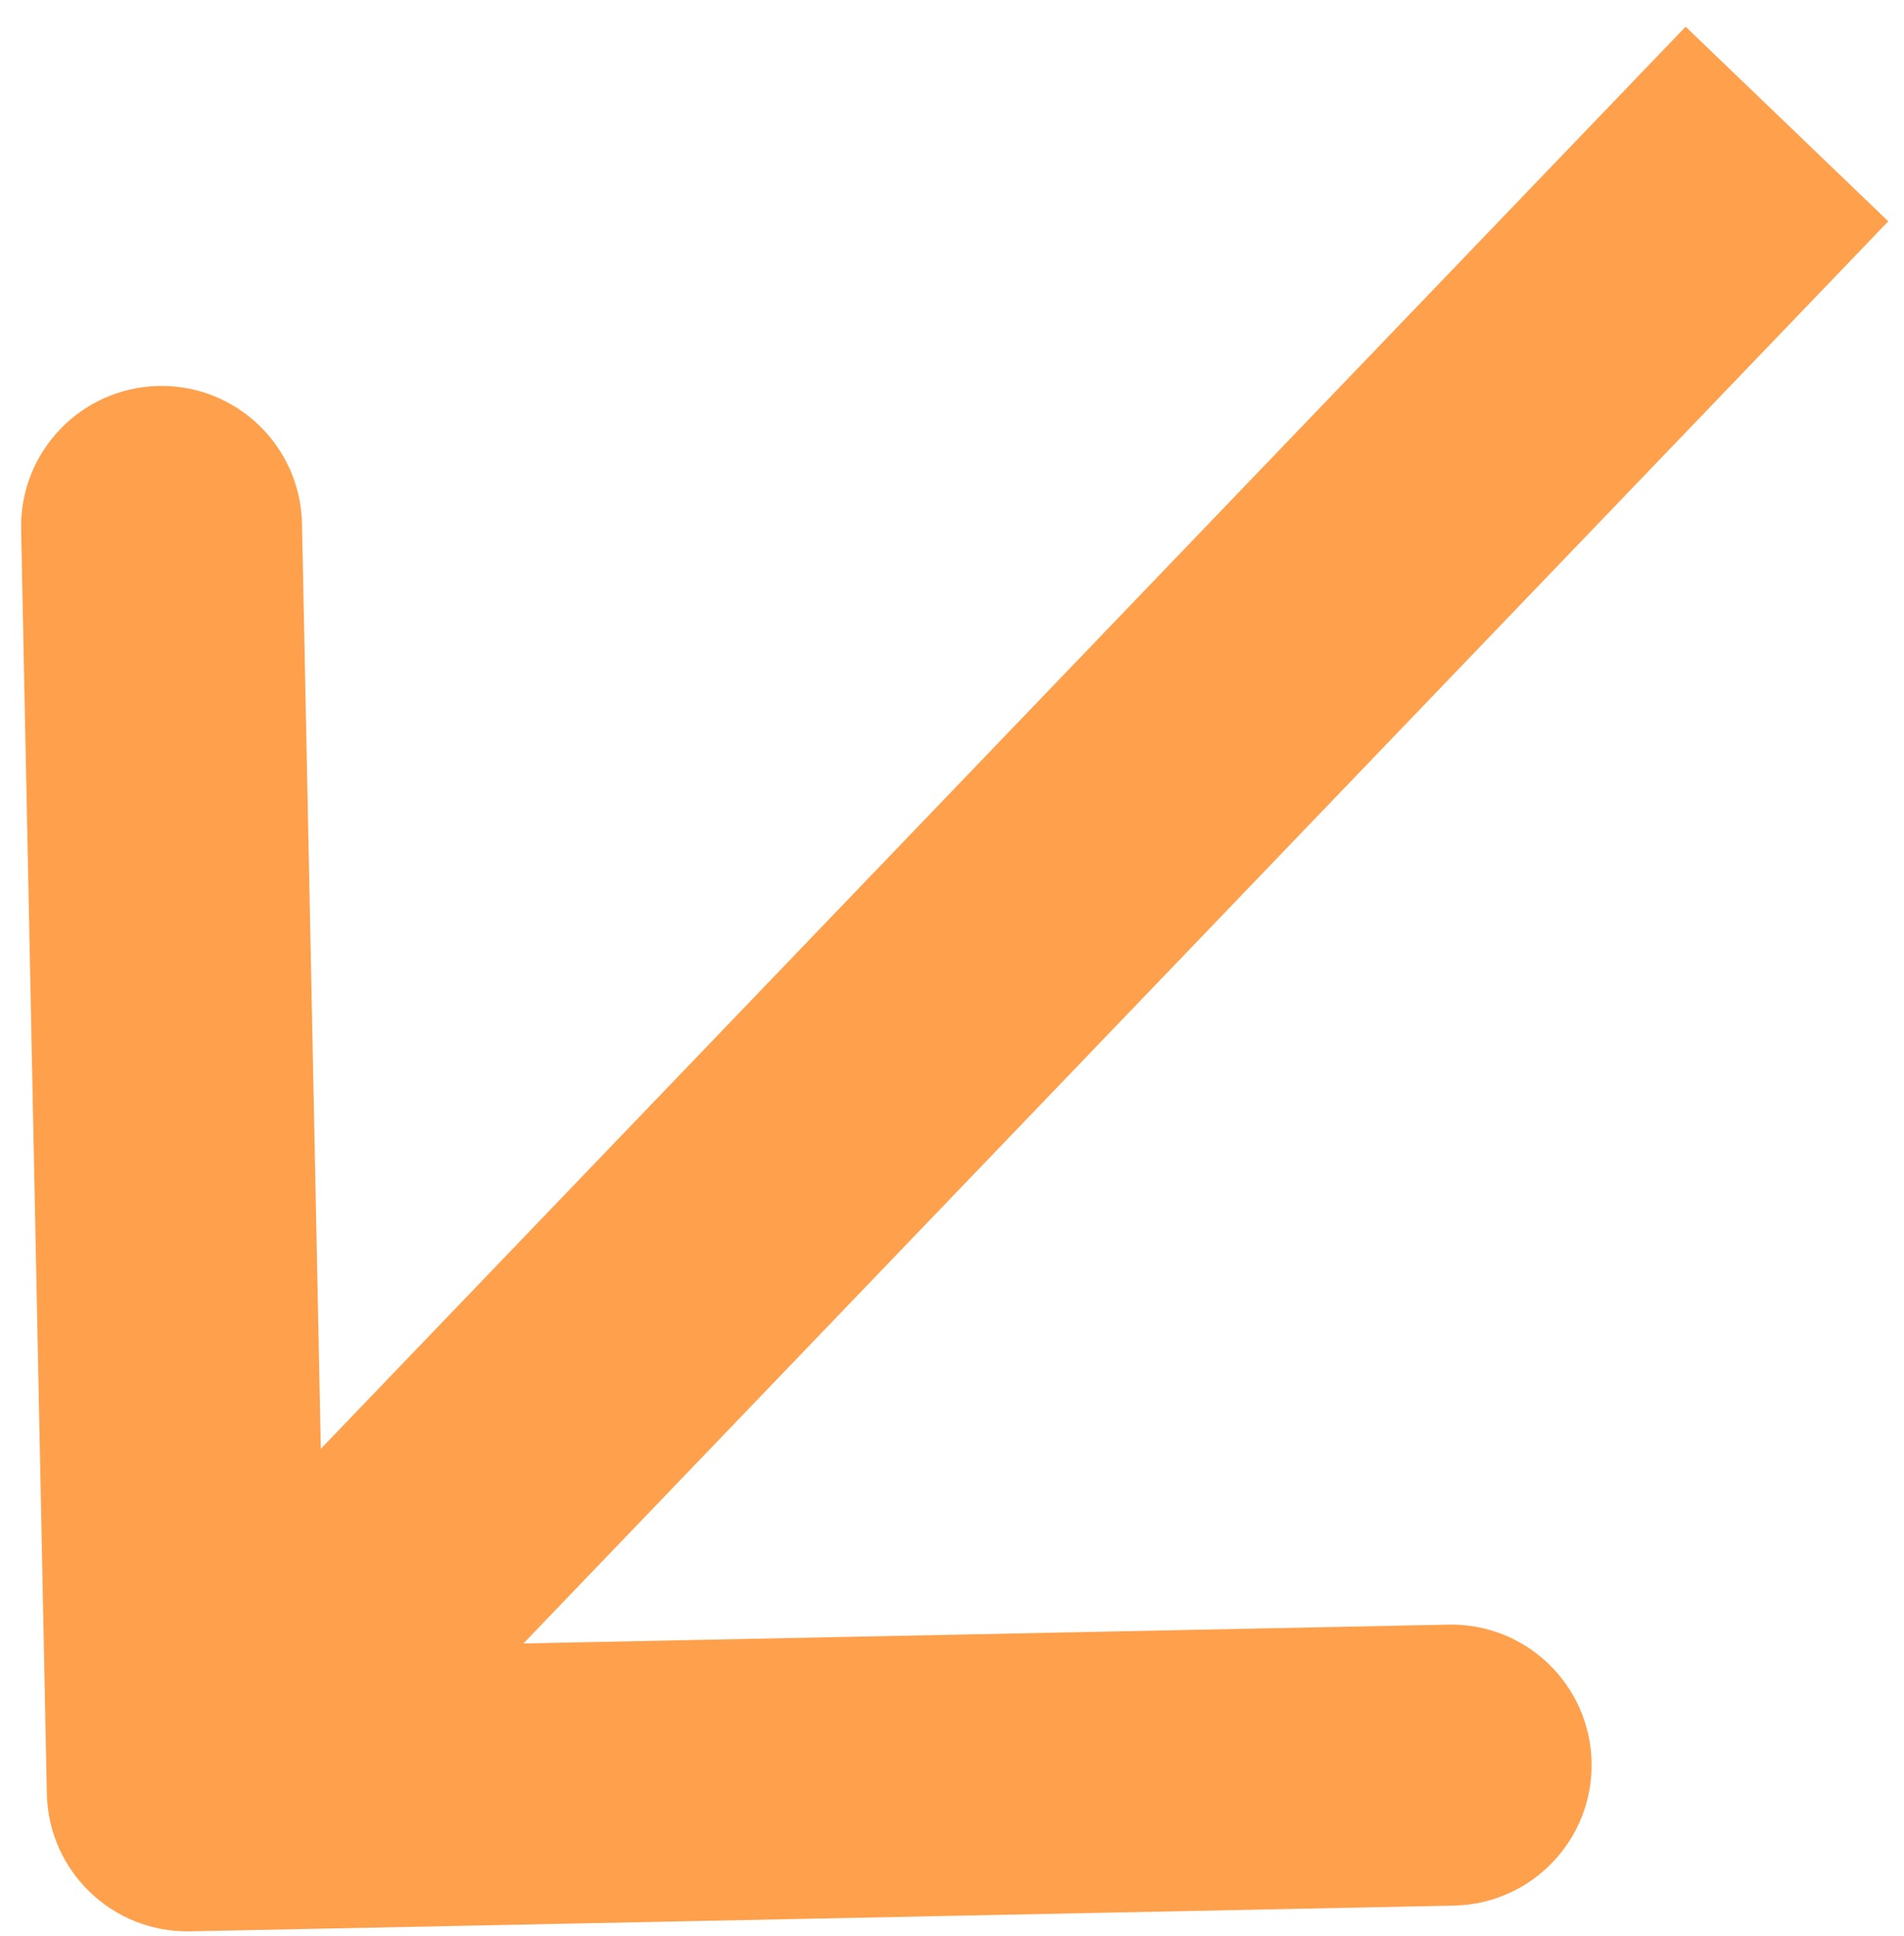 <svg width="61" height="62" viewBox="0 0 61 62" fill="none" xmlns="http://www.w3.org/2000/svg">
<path d="M1.501 57.443C1.551 59.928 3.607 61.901 6.092 61.851L46.583 61.027C49.068 60.976 51.041 58.921 50.991 56.436C50.94 53.951 48.885 51.978 46.4 52.029L10.408 52.761L9.675 16.769C9.624 14.284 7.569 12.31 5.084 12.361C2.599 12.412 0.626 14.467 0.677 16.952L1.501 57.443ZM54.004 0.855L2.754 54.235L9.246 60.468L60.496 7.088L54.004 0.855Z" fill="#FFA04C"/>
</svg>
